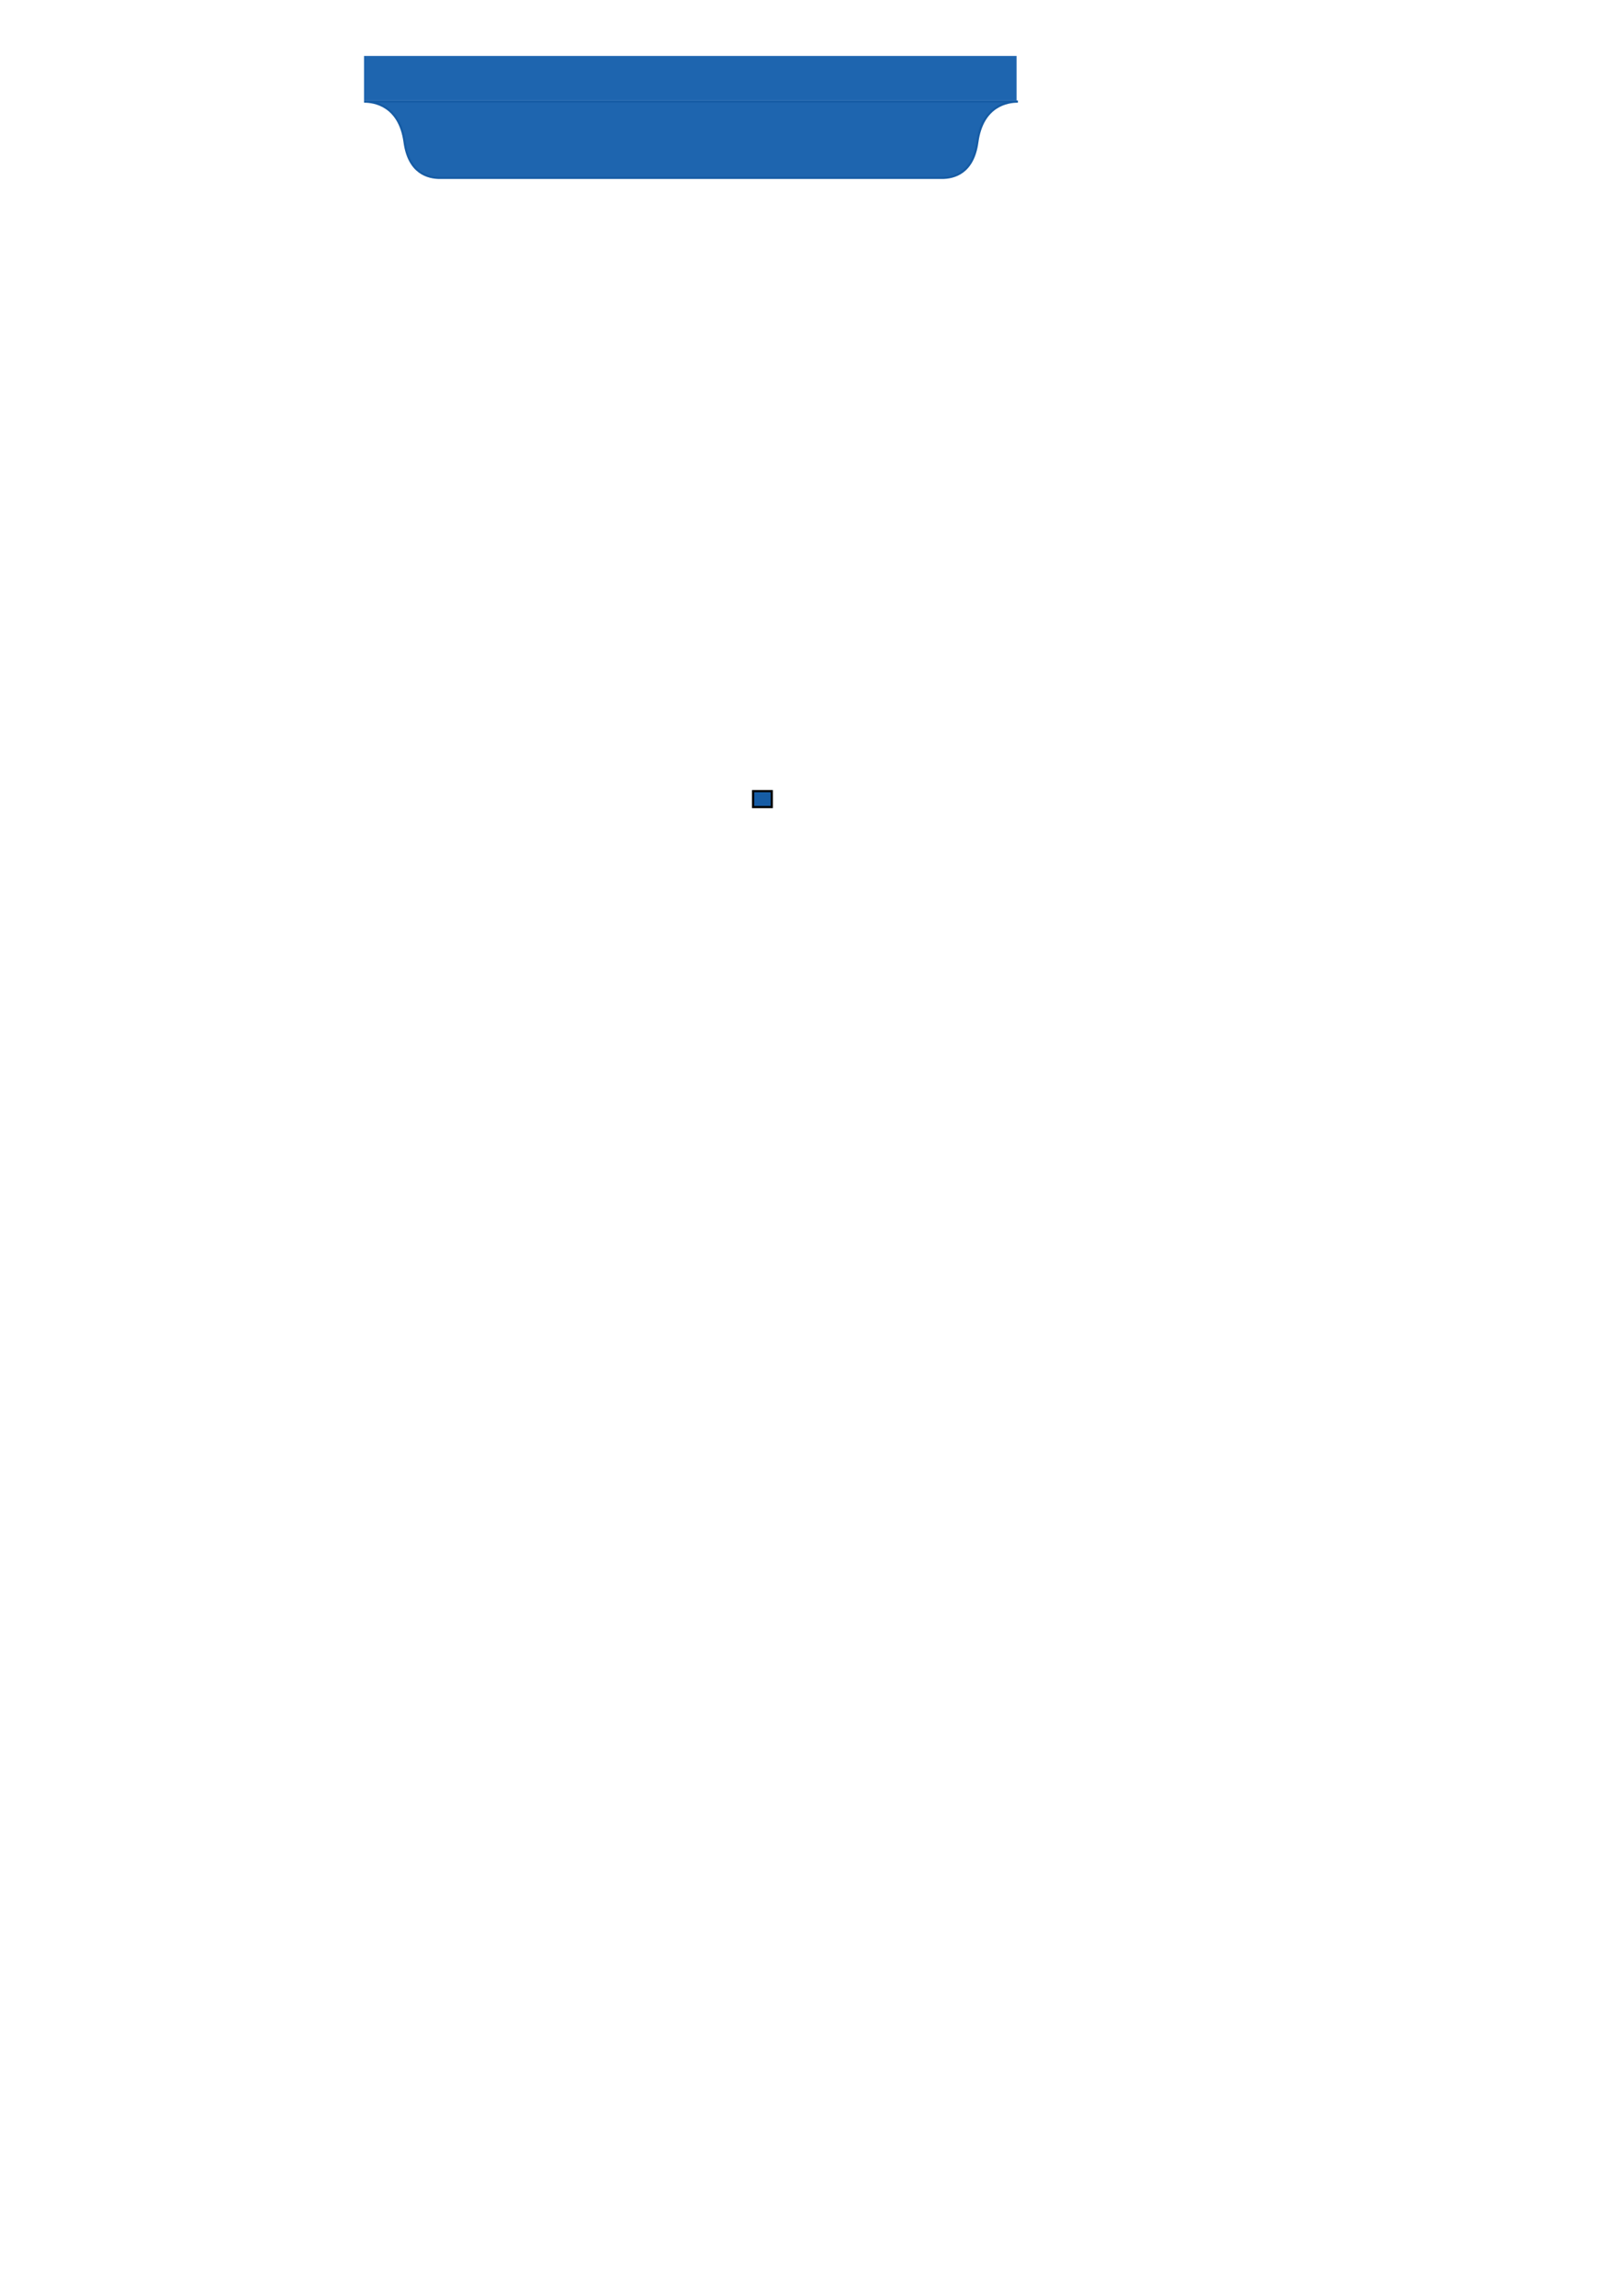 <?xml version="1.0" encoding="UTF-8" standalone="no"?>
<!-- Created with Inkscape (http://www.inkscape.org/) -->

<svg
   xmlns:dc="http://purl.org/dc/elements/1.1/"
   xmlns:cc="http://creativecommons.org/ns#"
   xmlns:rdf="http://www.w3.org/1999/02/22-rdf-syntax-ns#"
   xmlns:svg="http://www.w3.org/2000/svg"
   xmlns="http://www.w3.org/2000/svg"
   xmlns:sodipodi="http://sodipodi.sourceforge.net/DTD/sodipodi-0.dtd"
   xmlns:inkscape="http://www.inkscape.org/namespaces/inkscape"
   width="744.094"
   height="1052.362"
   id="svg2"
   version="1.1"
   inkscape:version="0.48.2 r9819"
   sodipodi:docname="AdditionalPannel.svg">
  <defs
     id="defs4">
    <inkscape:path-effect
       effect="spiro"
       id="path-effect3788"
       is_visible="true" />
    <clipPath
       clipPathUnits="userSpaceOnUse"
       id="clipPath3928">
      <rect
         style="fill:#1e65af;fill-opacity:1;fill-rule:nonzero;stroke:none"
         id="rect3930"
         width="1165.714"
         height="377.143"
         x="-1360"
         y="1949.505" />
    </clipPath>
  </defs>
  <sodipodi:namedview
     id="base"
     pagecolor="#ffffff"
     bordercolor="#666666"
     borderopacity="1.0"
     inkscape:pageopacity="0.0"
     inkscape:pageshadow="2"
     inkscape:zoom="0.5"
     inkscape:cx="399.74273"
     inkscape:cy="357.47638"
     inkscape:document-units="px"
     inkscape:current-layer="layer1"
     showgrid="false"
     inkscape:window-width="1280"
     inkscape:window-height="1000"
     inkscape:window-x="0"
     inkscape:window-y="24"
     inkscape:window-maximized="1" />
  <g
     inkscape:label="Layer 1"
     inkscape:groupmode="layer"
     id="layer1">
    <path
       style="fill:#1e65af;fill-opacity:1;stroke:#165ca5;stroke-width:1.007;stroke-miterlimit:4;stroke-opacity:1;stroke-dasharray:none"
       d="m 431.755,81.535 c 5.632,0.046 14.39,-2.24 16.317,-16.352 2.322,-16.998 14.061,-18.635 18.611,-18.618 l -299.789,0 c 4.55,-0.017 16.29,1.62 18.611,18.618 1.927,14.112 10.685,16.399 16.317,16.352 z"
       id="path3841-0"
       inkscape:connector-curvature="0"
       sodipodi:nodetypes="csccscc"
       inkscape:export-filename="/home/andrey/Dropbox/workspace2/VIEW/WebContent/images/AdditionalPanel3.png"
       inkscape:export-xdpi="90"
       inkscape:export-ydpi="90" />
    <path
       style="fill:#1e65af;fill-opacity:1;fill-rule:nonzero;stroke:none"
       d="m 837.093,1555.789 c -6.734,-2.111 -9.812,-6.399 -12.16,-16.938 -2.337,-10.49 -5.149,-14.998 -11.253,-18.039 l -3.623,-1.805 157.845,0.015 c 154.528,0.015 157.784,0.043 154.973,1.319 -3.731,1.694 -7.781,5.784 -9.348,9.44 -0.684,1.597 -1.944,5.975 -2.799,9.728 -1.943,8.53 -4.507,12.64 -9.468,15.175 l -3.482,1.78 -128.845,0.132 c -106.082,0.109 -129.374,-0.034 -131.841,-0.807 z"
       id="path3902"
       inkscape:connector-curvature="0" />
    <path
       style="fill:#1e65af;fill-opacity:1;fill-rule:nonzero;stroke:none"
       d="m 1094.368,1555.788 c -6.734,-2.111 -9.812,-6.399 -12.16,-16.938 -2.337,-10.49 -5.149,-14.998 -11.253,-18.039 l -3.623,-1.805 157.845,0.015 c 154.528,0.015 157.785,0.043 154.974,1.319 -3.731,1.694 -7.781,5.784 -9.348,9.44 -0.684,1.597 -1.944,5.975 -2.799,9.728 -1.943,8.531 -4.507,12.64 -9.468,15.176 l -3.482,1.78 -128.845,0.132 c -106.082,0.109 -129.375,-0.034 -131.841,-0.807 z"
       id="path3902-0"
       inkscape:connector-curvature="0" />
    <rect
       style="fill:#165ca5;fill-opacity:1;fill-rule:nonzero;stroke:#000000;stroke-width:1;stroke-miterlimit:4;stroke-opacity:1;stroke-dasharray:none"
       id="rect3932"
       width="8.571"
       height="7.321"
       x="345.268"
       y="362.63" />
    <rect
       style="fill:#1e65af;fill-opacity:1;fill-rule:nonzero;stroke:#165ca5;stroke-width:0;stroke-miterlimit:4;stroke-opacity:1;stroke-dasharray:none"
       id="rect3953"
       width="299.164"
       height="20.439"
       x="166.892"
       y="25.654"
       inkscape:export-filename="/home/andrey/Dropbox/workspace2/VIEW/WebContent/images/AdditionalPanel3.png"
       inkscape:export-xdpi="90"
       inkscape:export-ydpi="90" />
  </g>
</svg>
